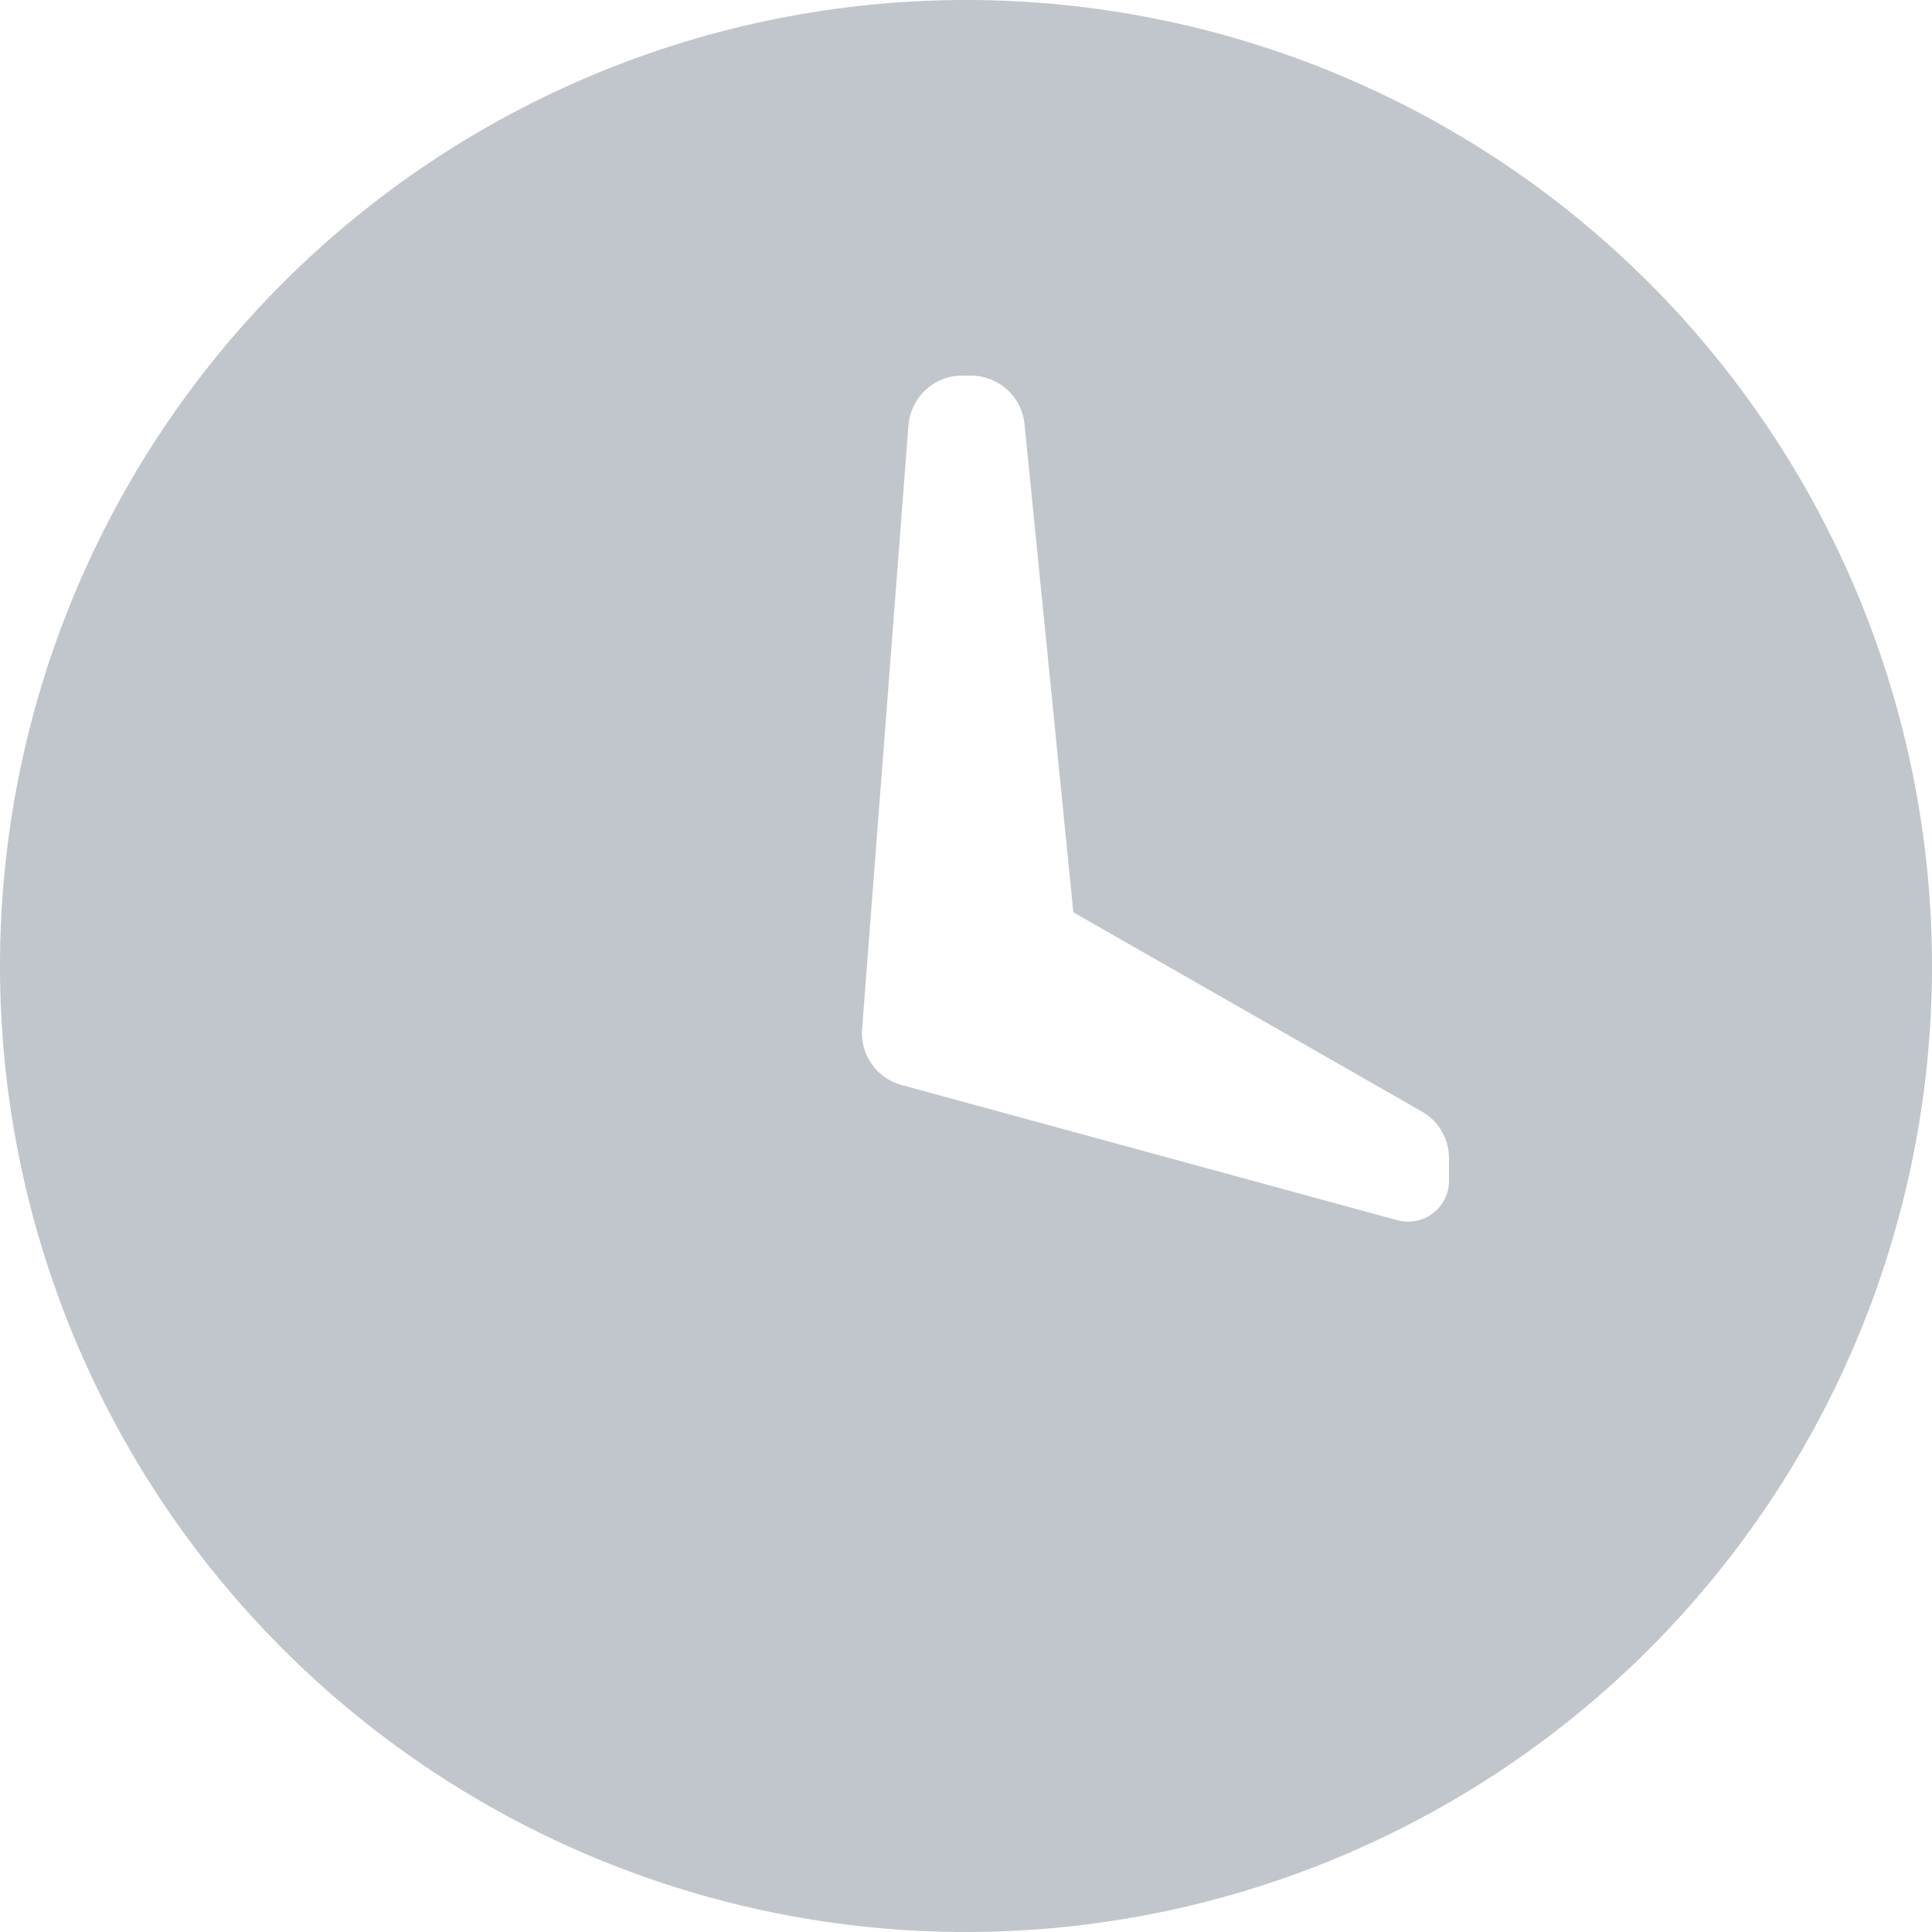 <svg width="14" height="14" viewBox="0 0 14 14" fill="none" xmlns="http://www.w3.org/2000/svg">
<g clip-path="url(#clip0_874_11343)">
<path fill-rule="evenodd" clip-rule="evenodd" d="M7 0C8.857 0 10.637 0.737 11.95 2.05C13.262 3.363 14 5.143 14 7C14 8.857 13.262 10.637 11.95 11.95C10.637 13.262 8.857 14 7 14C5.143 14 3.363 13.262 2.05 11.95C0.737 10.637 0 8.857 0 7C0 5.143 0.737 3.363 2.05 2.05C3.363 0.737 5.143 0 7 0ZM7.037 2.722H6.971C6.873 2.722 6.778 2.759 6.707 2.826C6.635 2.893 6.591 2.984 6.583 3.082L6.247 7.457C6.24 7.547 6.265 7.637 6.317 7.711C6.369 7.785 6.445 7.838 6.532 7.862L10.125 8.842C10.169 8.854 10.215 8.856 10.26 8.847C10.305 8.839 10.347 8.82 10.383 8.792C10.42 8.764 10.449 8.729 10.469 8.688C10.49 8.647 10.5 8.602 10.5 8.556V8.392C10.5 8.324 10.482 8.256 10.447 8.197C10.413 8.138 10.364 8.089 10.304 8.055L7.778 6.611L7.424 3.072C7.414 2.976 7.369 2.887 7.298 2.823C7.226 2.758 7.133 2.722 7.037 2.722Z" fill="#A7ADB7" fill-opacity="0.7"/>
</g>
<defs>
<clipPath id="clip0_874_11343">
<rect width="14" height="14" fill="white"/>
</clipPath>
</defs>
</svg>
